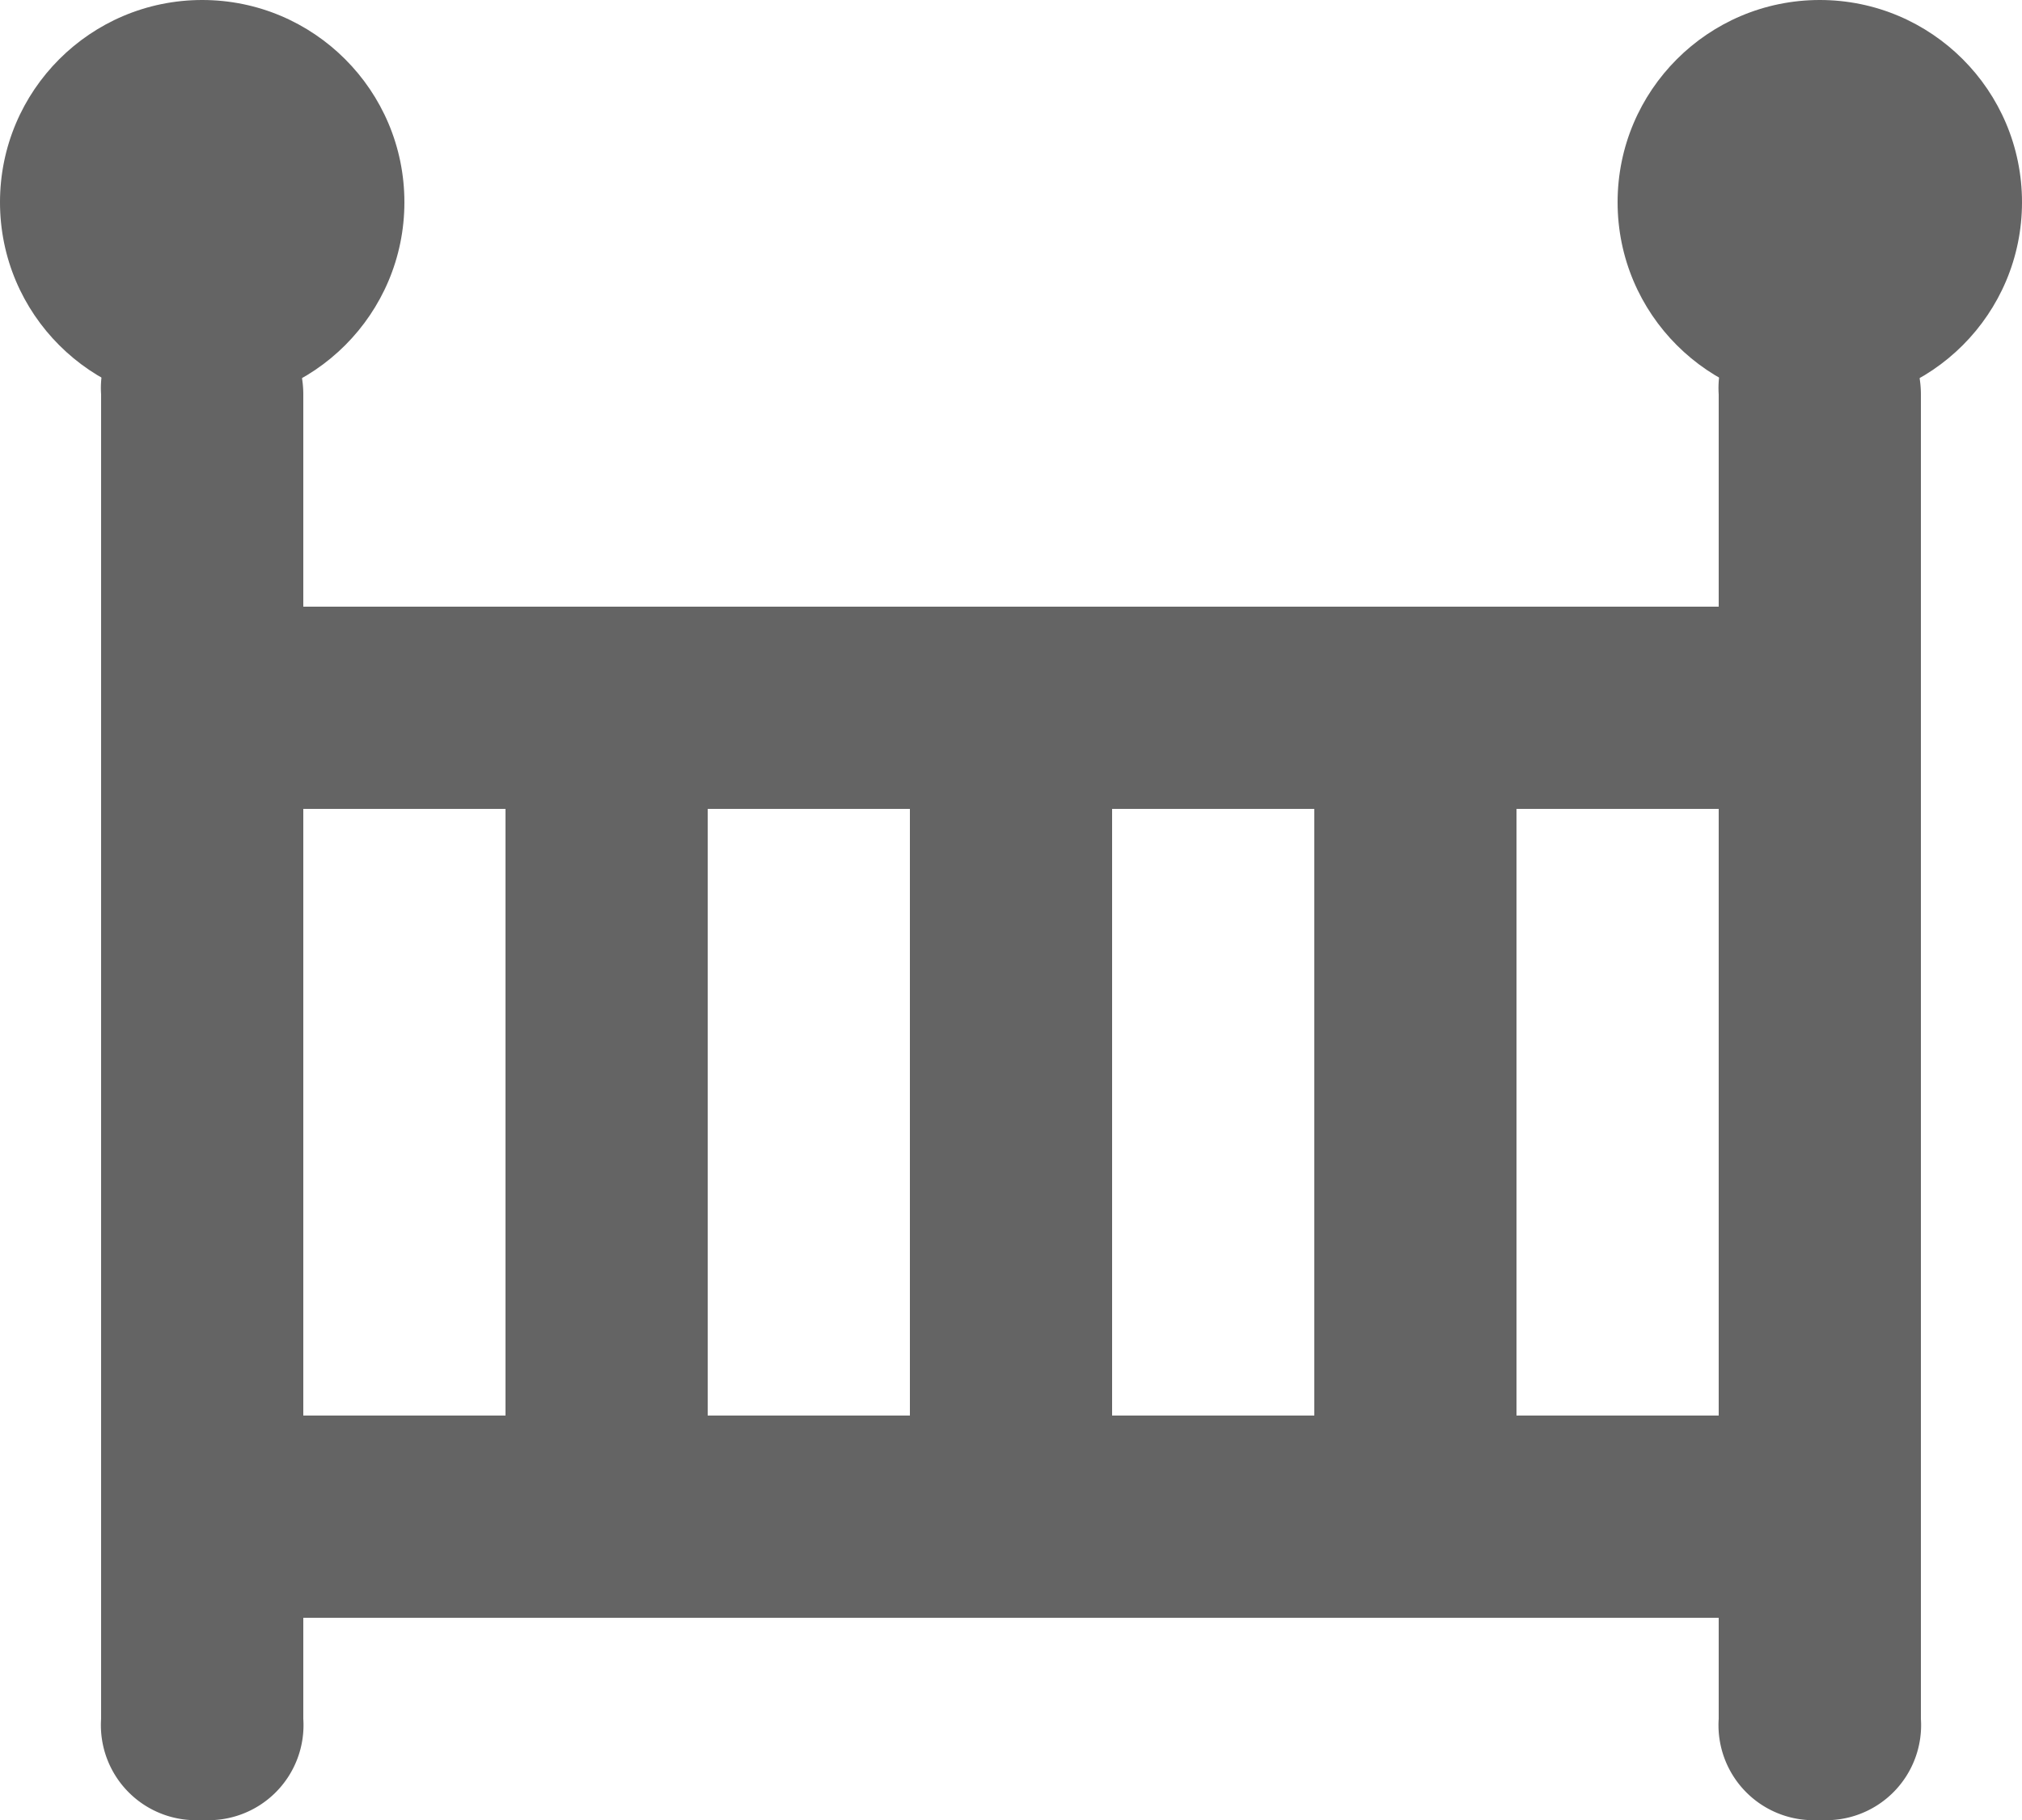 <svg xmlns="http://www.w3.org/2000/svg" viewBox="0 0 20 18"><defs><style>.cls-1{fill:#646464;}</style></defs><g id="Layer_2" data-name="Layer 2"><g id="Layer_1-2" data-name="Layer 1"><path id="path6584" class="cls-1" d="M2,18a.94.94,0,0,1-1-1V3.9a.94.94,0,0,1,1-1,1,1,0,0,1,1,1V17A.94.94,0,0,1,2,18Z"/><path id="path6586" class="cls-1" d="M18,18a.94.94,0,0,1-1-1V3.9a.94.94,0,0,1,1-1,1,1,0,0,1,1,1V17A.94.94,0,0,1,18,18Z"/><circle id="circle6588" class="cls-1" cx="2" cy="2" r="2"/><circle id="circle6590" class="cls-1" cx="18" cy="2" r="2"/><path id="path6592" class="cls-1" d="M2,14H18v2H2ZM2,6H18V8H2Z"/><rect id="rect6594" class="cls-1" x="5" y="7" width="2" height="8"/><rect id="rect6596" class="cls-1" x="9" y="7" width="2" height="8"/><rect id="rect6598" class="cls-1" x="13" y="7" width="2" height="8"/></g></g></svg>